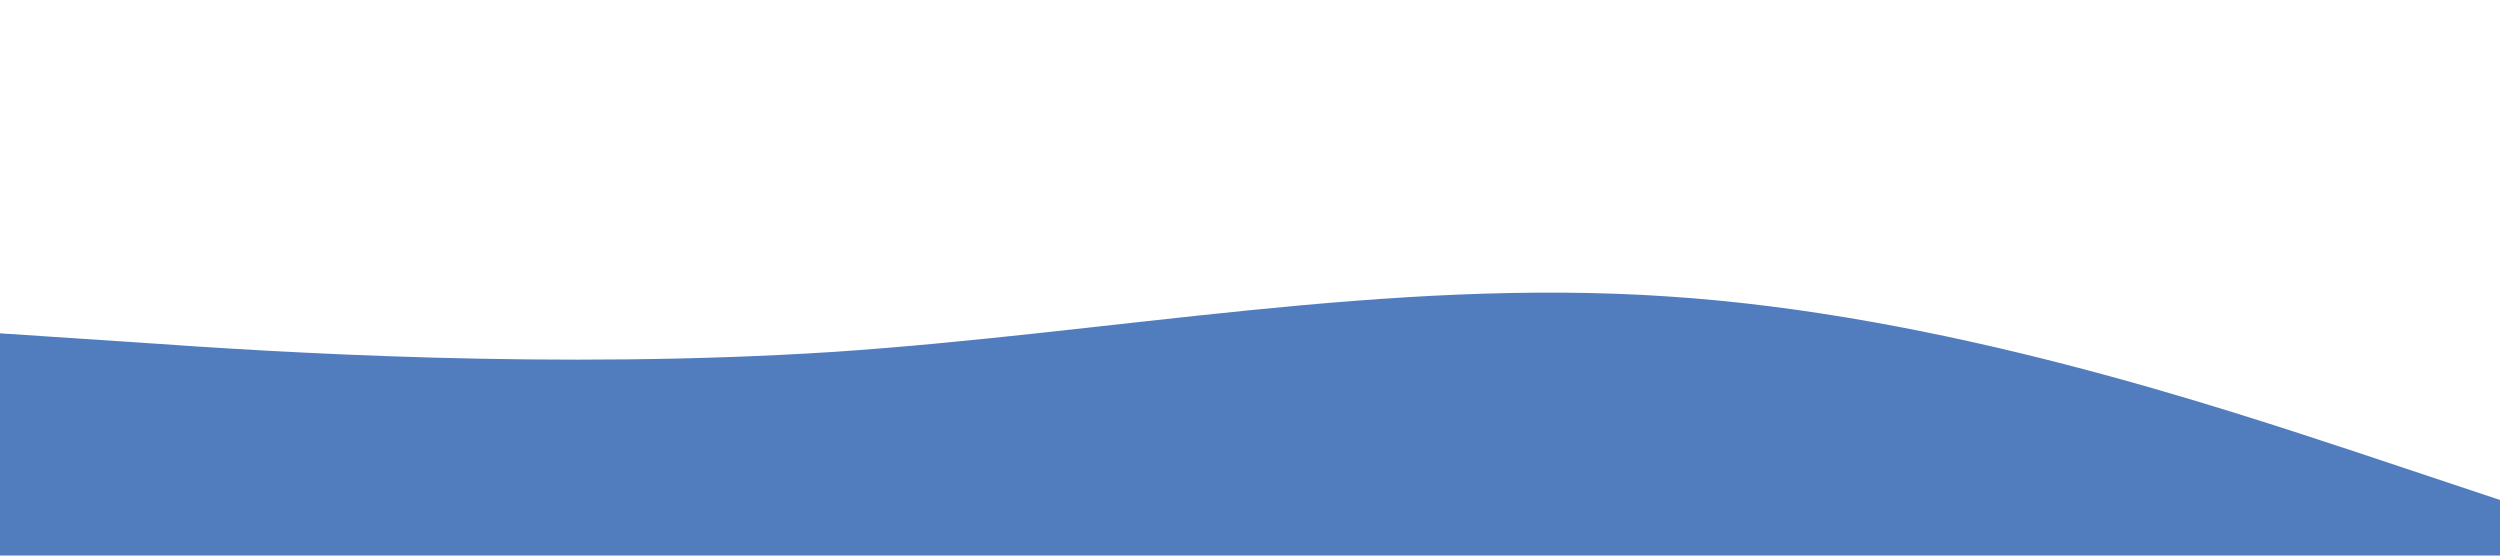 <?xml version="1.0" standalone="no"?><svg xmlns="http://www.w3.org/2000/svg" viewBox="0 0 1440 320"><path fill="#517dbf" fill-opacity="1" d="M0,192L80,197.3C160,203,320,213,480,202.7C640,192,800,160,960,170.7C1120,181,1280,235,1360,261.3L1440,288L1440,320L1360,320C1280,320,1120,320,960,320C800,320,640,320,480,320C320,320,160,320,80,320L0,320Z"></path></svg>